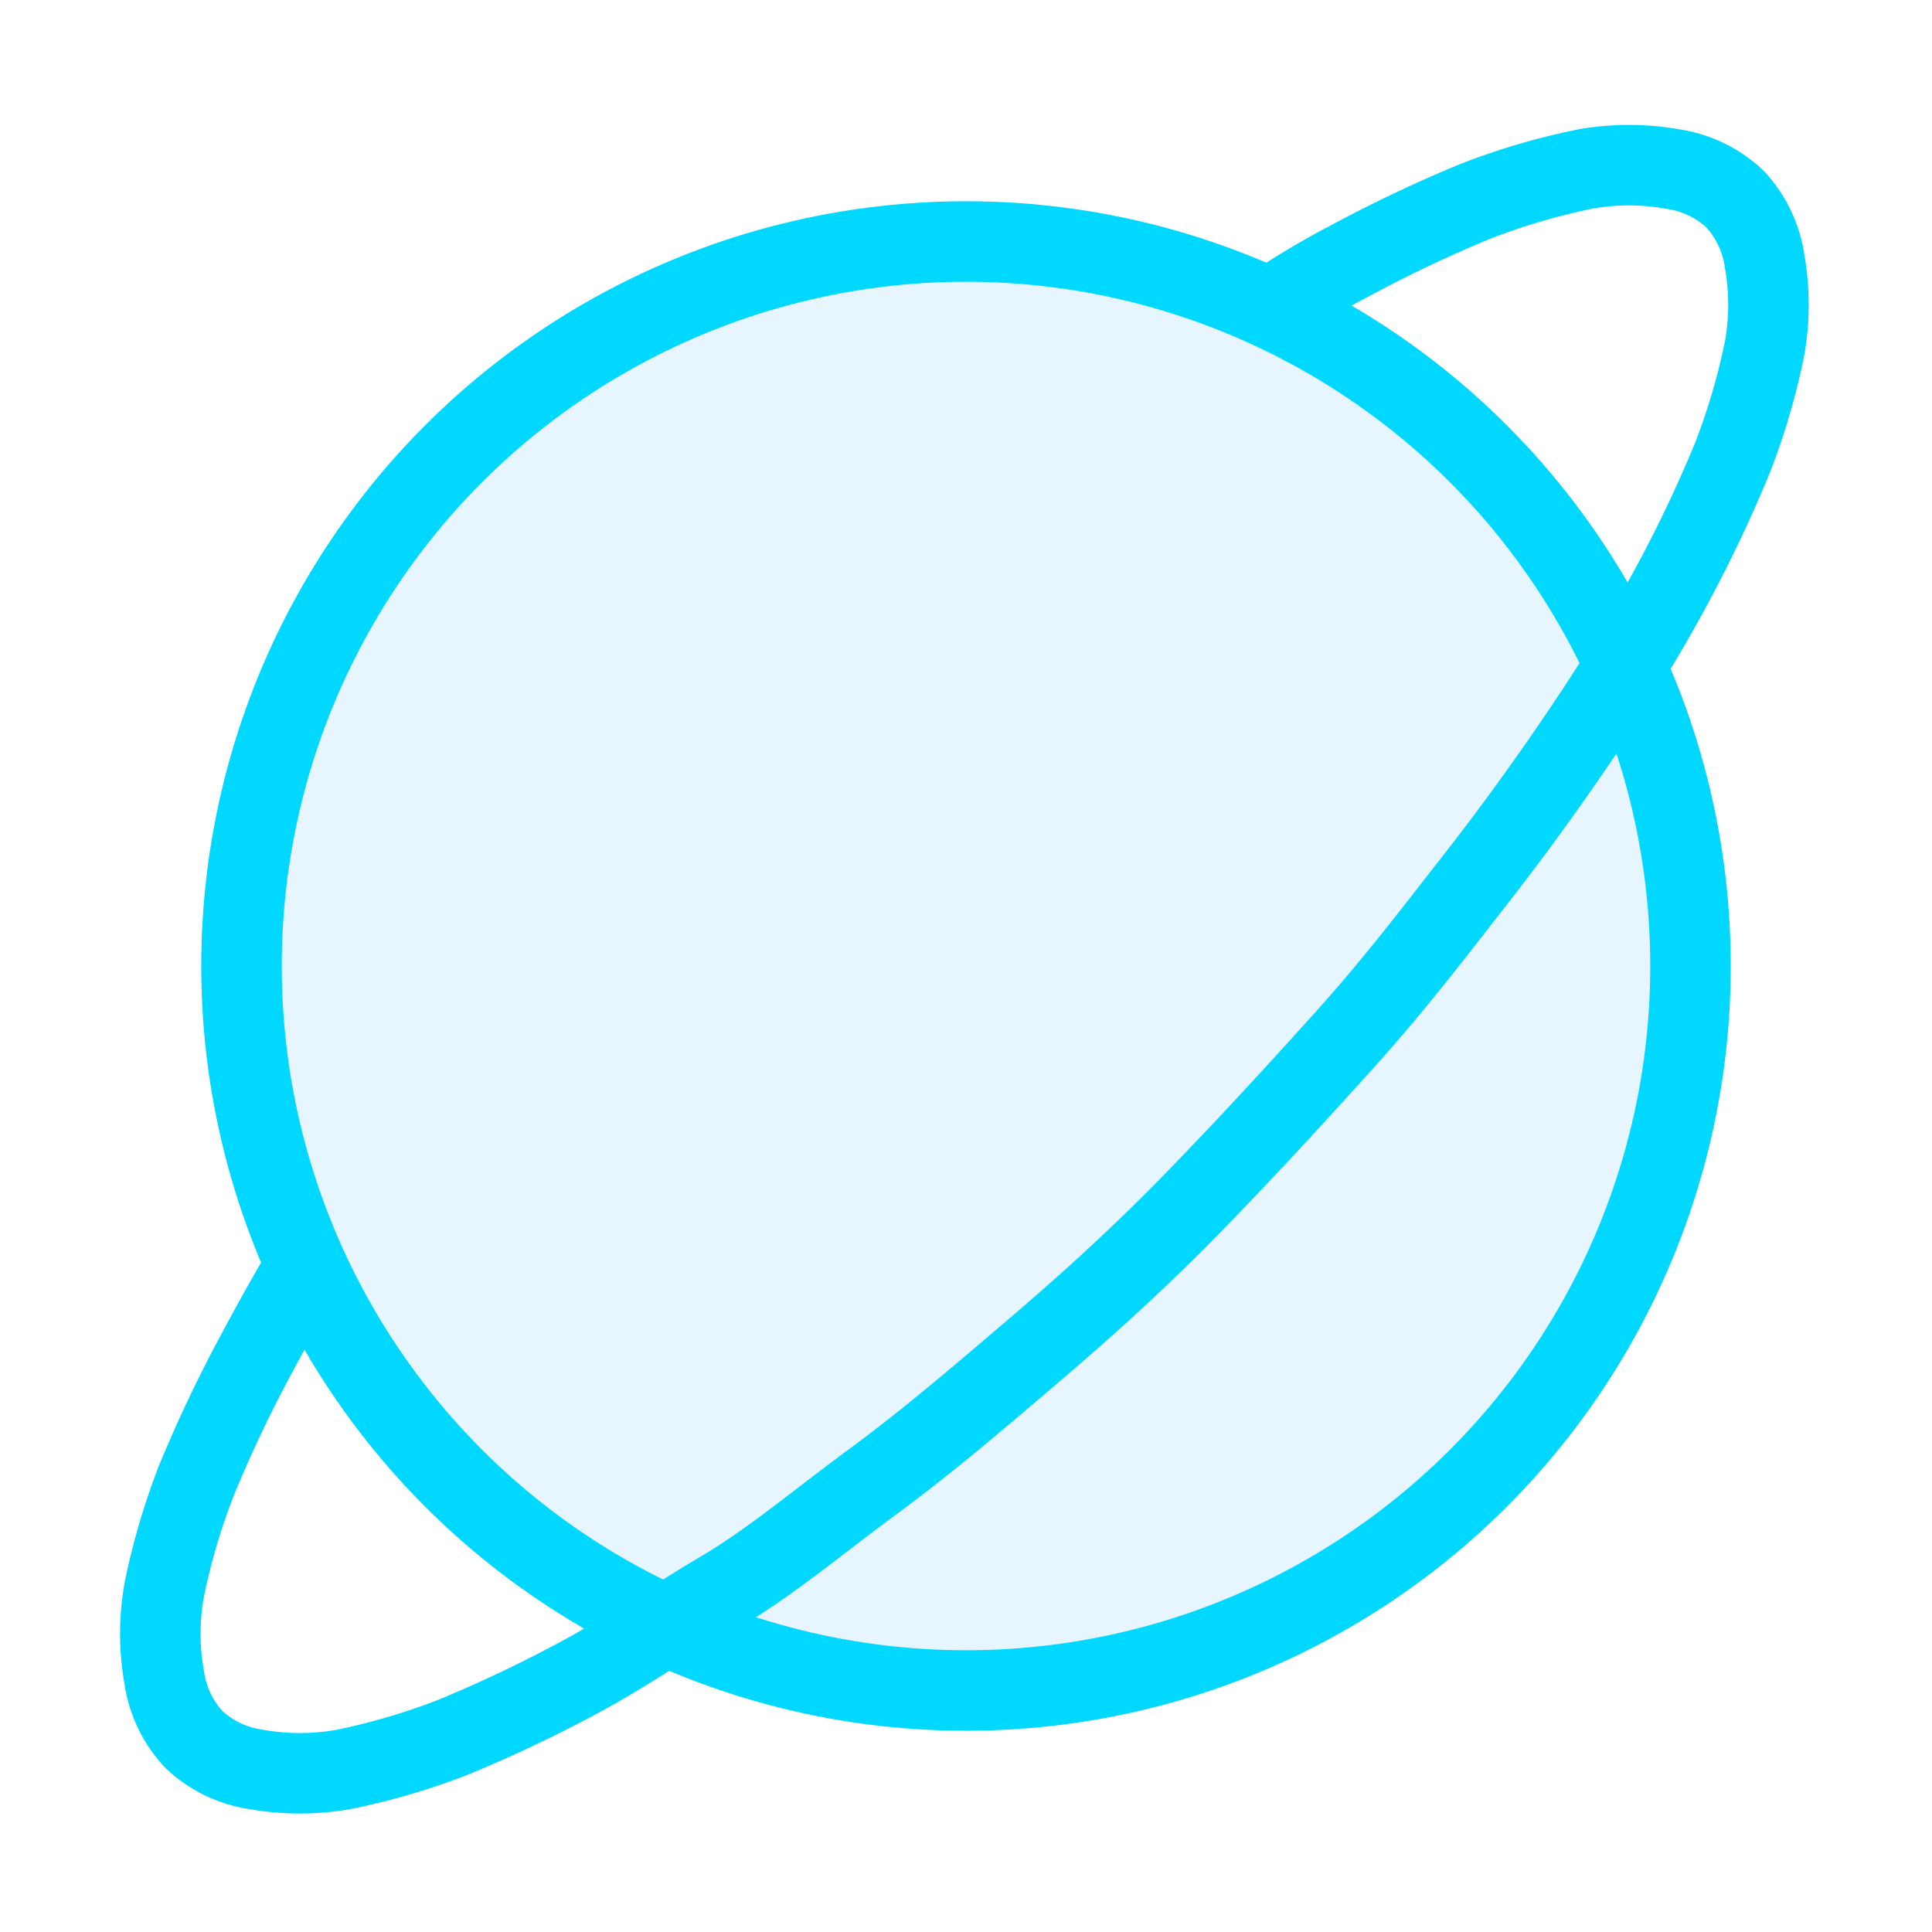 <?xml version="1.0" encoding="utf-8"?><!-- Uploaded to: SVG Repo, www.svgrepo.com, Generator: SVG Repo Mixer Tools -->
<svg width="800px" height="800px" viewBox="0 0 24 24" xmlns="http://www.w3.org/2000/svg" fill="none" stroke="#00d8ff" stroke-width="1" stroke-linecap="round" stroke-linejoin="miter"><circle cx="12" cy="12" r="9" fill="#059cf7" opacity="0.1" stroke-width="0"></circle><circle cx="12" cy="12" r="9"></circle><path stroke-linecap="round" d="M15.9,3.75a9.81,9.81,0,0,1,.85-.5,16.88,16.88,0,0,1,1.58-.75,8.34,8.34,0,0,1,1.36-.4,3.1,3.1,0,0,1,1.09,0,1.43,1.43,0,0,1,.77.37,1.43,1.43,0,0,1,.37.77,3.1,3.1,0,0,1,0,1.09,8.34,8.34,0,0,1-.4,1.36,16.88,16.88,0,0,1-.75,1.58c-.3.56-.66,1.15-1.07,1.76s-.86,1.24-1.36,1.88-1,1.3-1.63,2-1.2,1.32-1.86,2-1.32,1.28-2,1.86-1.32,1.13-2,1.63-1.27,1-1.88,1.36-1.2.77-1.76,1.07a16.88,16.88,0,0,1-1.58.75,8.34,8.34,0,0,1-1.36.4,3.1,3.1,0,0,1-1.09,0,1.43,1.43,0,0,1-.77-.37,1.43,1.43,0,0,1-.37-.77,3.1,3.1,0,0,1,0-1.09,8.34,8.34,0,0,1,.4-1.36,16.88,16.88,0,0,1,.75-1.58c.3-.56.5-.9.5-.9"></path></svg>